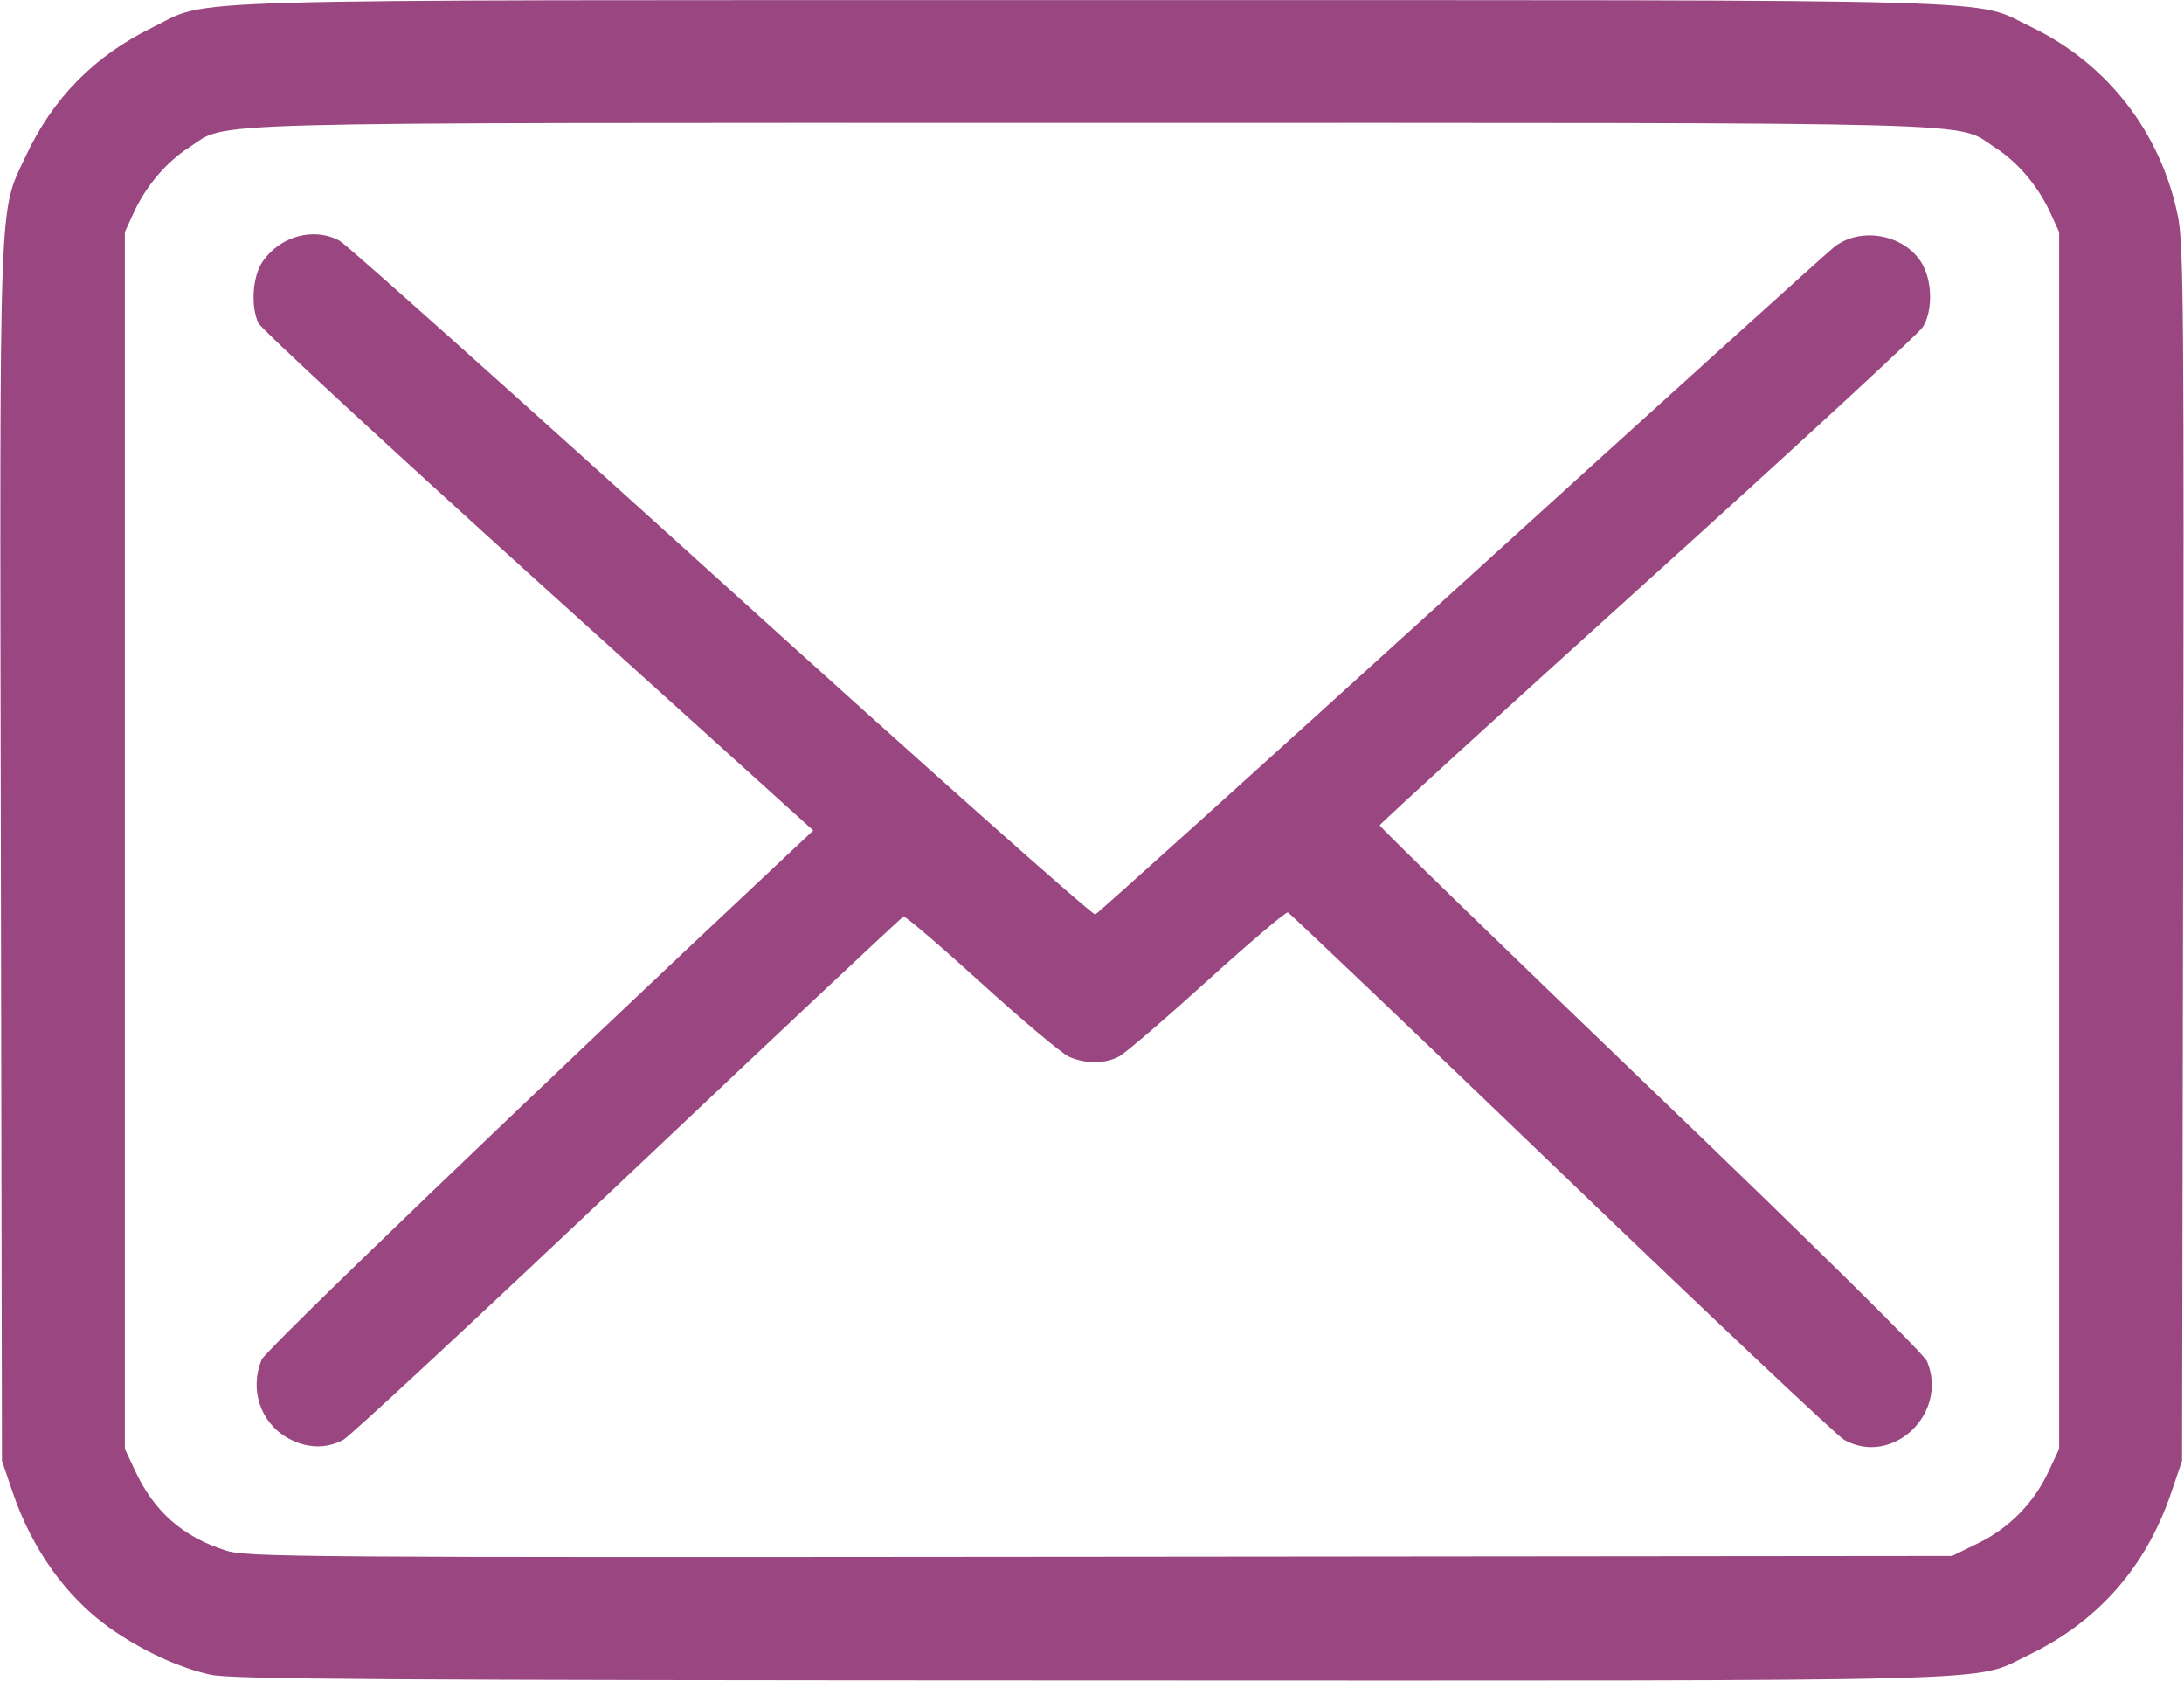 <svg xmlns:dc="http://purl.org/dc/elements/1.1/" xmlns:cc="http://creativecommons.org/ns#" xmlns:rdf="http://www.w3.org/1999/02/22-rdf-syntax-ns#" xmlns:svg="http://www.w3.org/2000/svg" xmlns="http://www.w3.org/2000/svg" xmlns:xlink="http://www.w3.org/1999/xlink" xmlns:sodipodi="http://sodipodi.sourceforge.net/DTD/sodipodi-0.dtd" xmlns:inkscape="http://www.inkscape.org/namespaces/inkscape" version="1.1" id="svg2" width="551" height="424" viewBox="0 0 551 424" sodipodi:docname="Forma 111.svg" inkscape:version="0.92.2 (5c3e80d, 2017-08-06)">
  
  
  
  
  <path style="fill: #9a4781;" d="M 53.131,422.459 C 45.105,420.718 35.509,416.253 27.483,410.525 16.682,402.817 8.027,390.684 3.215,376.5 L 0.5,368.5 0.221,215.5 C -0.089,45.838 -0.381,54.117 6.427,39.516 13.312,24.747 23.794,14.089 38.5,6.904 c 15.071,-7.363 -1.961,-6.87 237,-6.87 238.726,0 221.814,-0.485 237,6.798 19.173,9.195 32.73,26.709 36.966,47.757 1.422,7.067 1.562,24.226 1.313,160.911 l -0.279,153 -2.715,8 c -6.413,18.901 -18.549,32.653 -36.314,41.15 -14.064,6.727 1.266,6.322 -236.471,6.253 C 95.535,423.851 58.435,423.61 53.131,422.459 Z M 499.107,389.267 c 7.834,-3.833 13.995,-10.119 17.733,-18.092 L 519.5,365.5 V 212 58.5 l -2.269,-4.92 C 514.14,46.877 509.028,40.868 503.279,37.179 493.006,30.587 508.228,31 275.5,31 42.772,31 57.994,30.587 47.721,37.179 41.972,40.868 36.86,46.877 33.769,53.58 L 31.5,58.5 V 212 365.5 l 2.635,5.62 c 4.788,10.212 11.962,16.521 22.701,19.967 5.41,1.736 15.308,1.808 220.664,1.615 L 492.5,392.5 Z M 72.556,362.733 c -6.89,-3.902 -9.654,-12.253 -6.543,-19.764 0.995,-2.403 69.064,-67.755 132.827,-127.526 L 205.179,209.5 135.767,146.787 C 97.59,112.294 65.825,82.911 65.177,81.49 63.2,77.151 63.715,69.713 66.25,65.999 70.671,59.522 79.267,57.204 85.712,60.75 c 1.749,0.963 45.087,39.698 96.307,86.079 51.22,46.381 93.656,84.116 94.304,83.856 0.648,-0.26 42.128,-37.685 92.178,-83.165 50.05,-45.481 92.465,-83.834 94.256,-85.229 6.922,-5.394 18.397,-2.991 22.42,4.694 2.381,4.548 2.35,11.667 -0.068,15.516 -1.036,1.65 -32.275,30.45 -69.418,64 -37.144,33.55 -67.569,61.316 -67.612,61.701 -0.043,0.386 30.722,30.27 68.367,66.41 41.627,39.962 68.947,66.919 69.726,68.799 5.452,13.152 -8.677,26.59 -20.861,19.84 -1.737,-0.963 -33.831,-31.225 -71.318,-67.25 -37.487,-36.025 -68.575,-65.651 -69.082,-65.836 -0.508,-0.185 -9.672,7.593 -20.365,17.282 -10.693,9.69 -20.702,18.276 -22.243,19.08 -3.549,1.851 -8.452,1.875 -12.584,0.061 -1.77,-0.777 -11.707,-9.122 -22.082,-18.545 -10.375,-9.423 -19.238,-17 -19.694,-16.838 -0.457,0.162 -31.738,29.545 -69.515,65.295 -37.776,35.75 -70.089,65.769 -71.806,66.708 -4.295,2.35 -9.381,2.178 -14.066,-0.475 z" id="path12" inkscape:connector-curvature="0"/>
</svg>